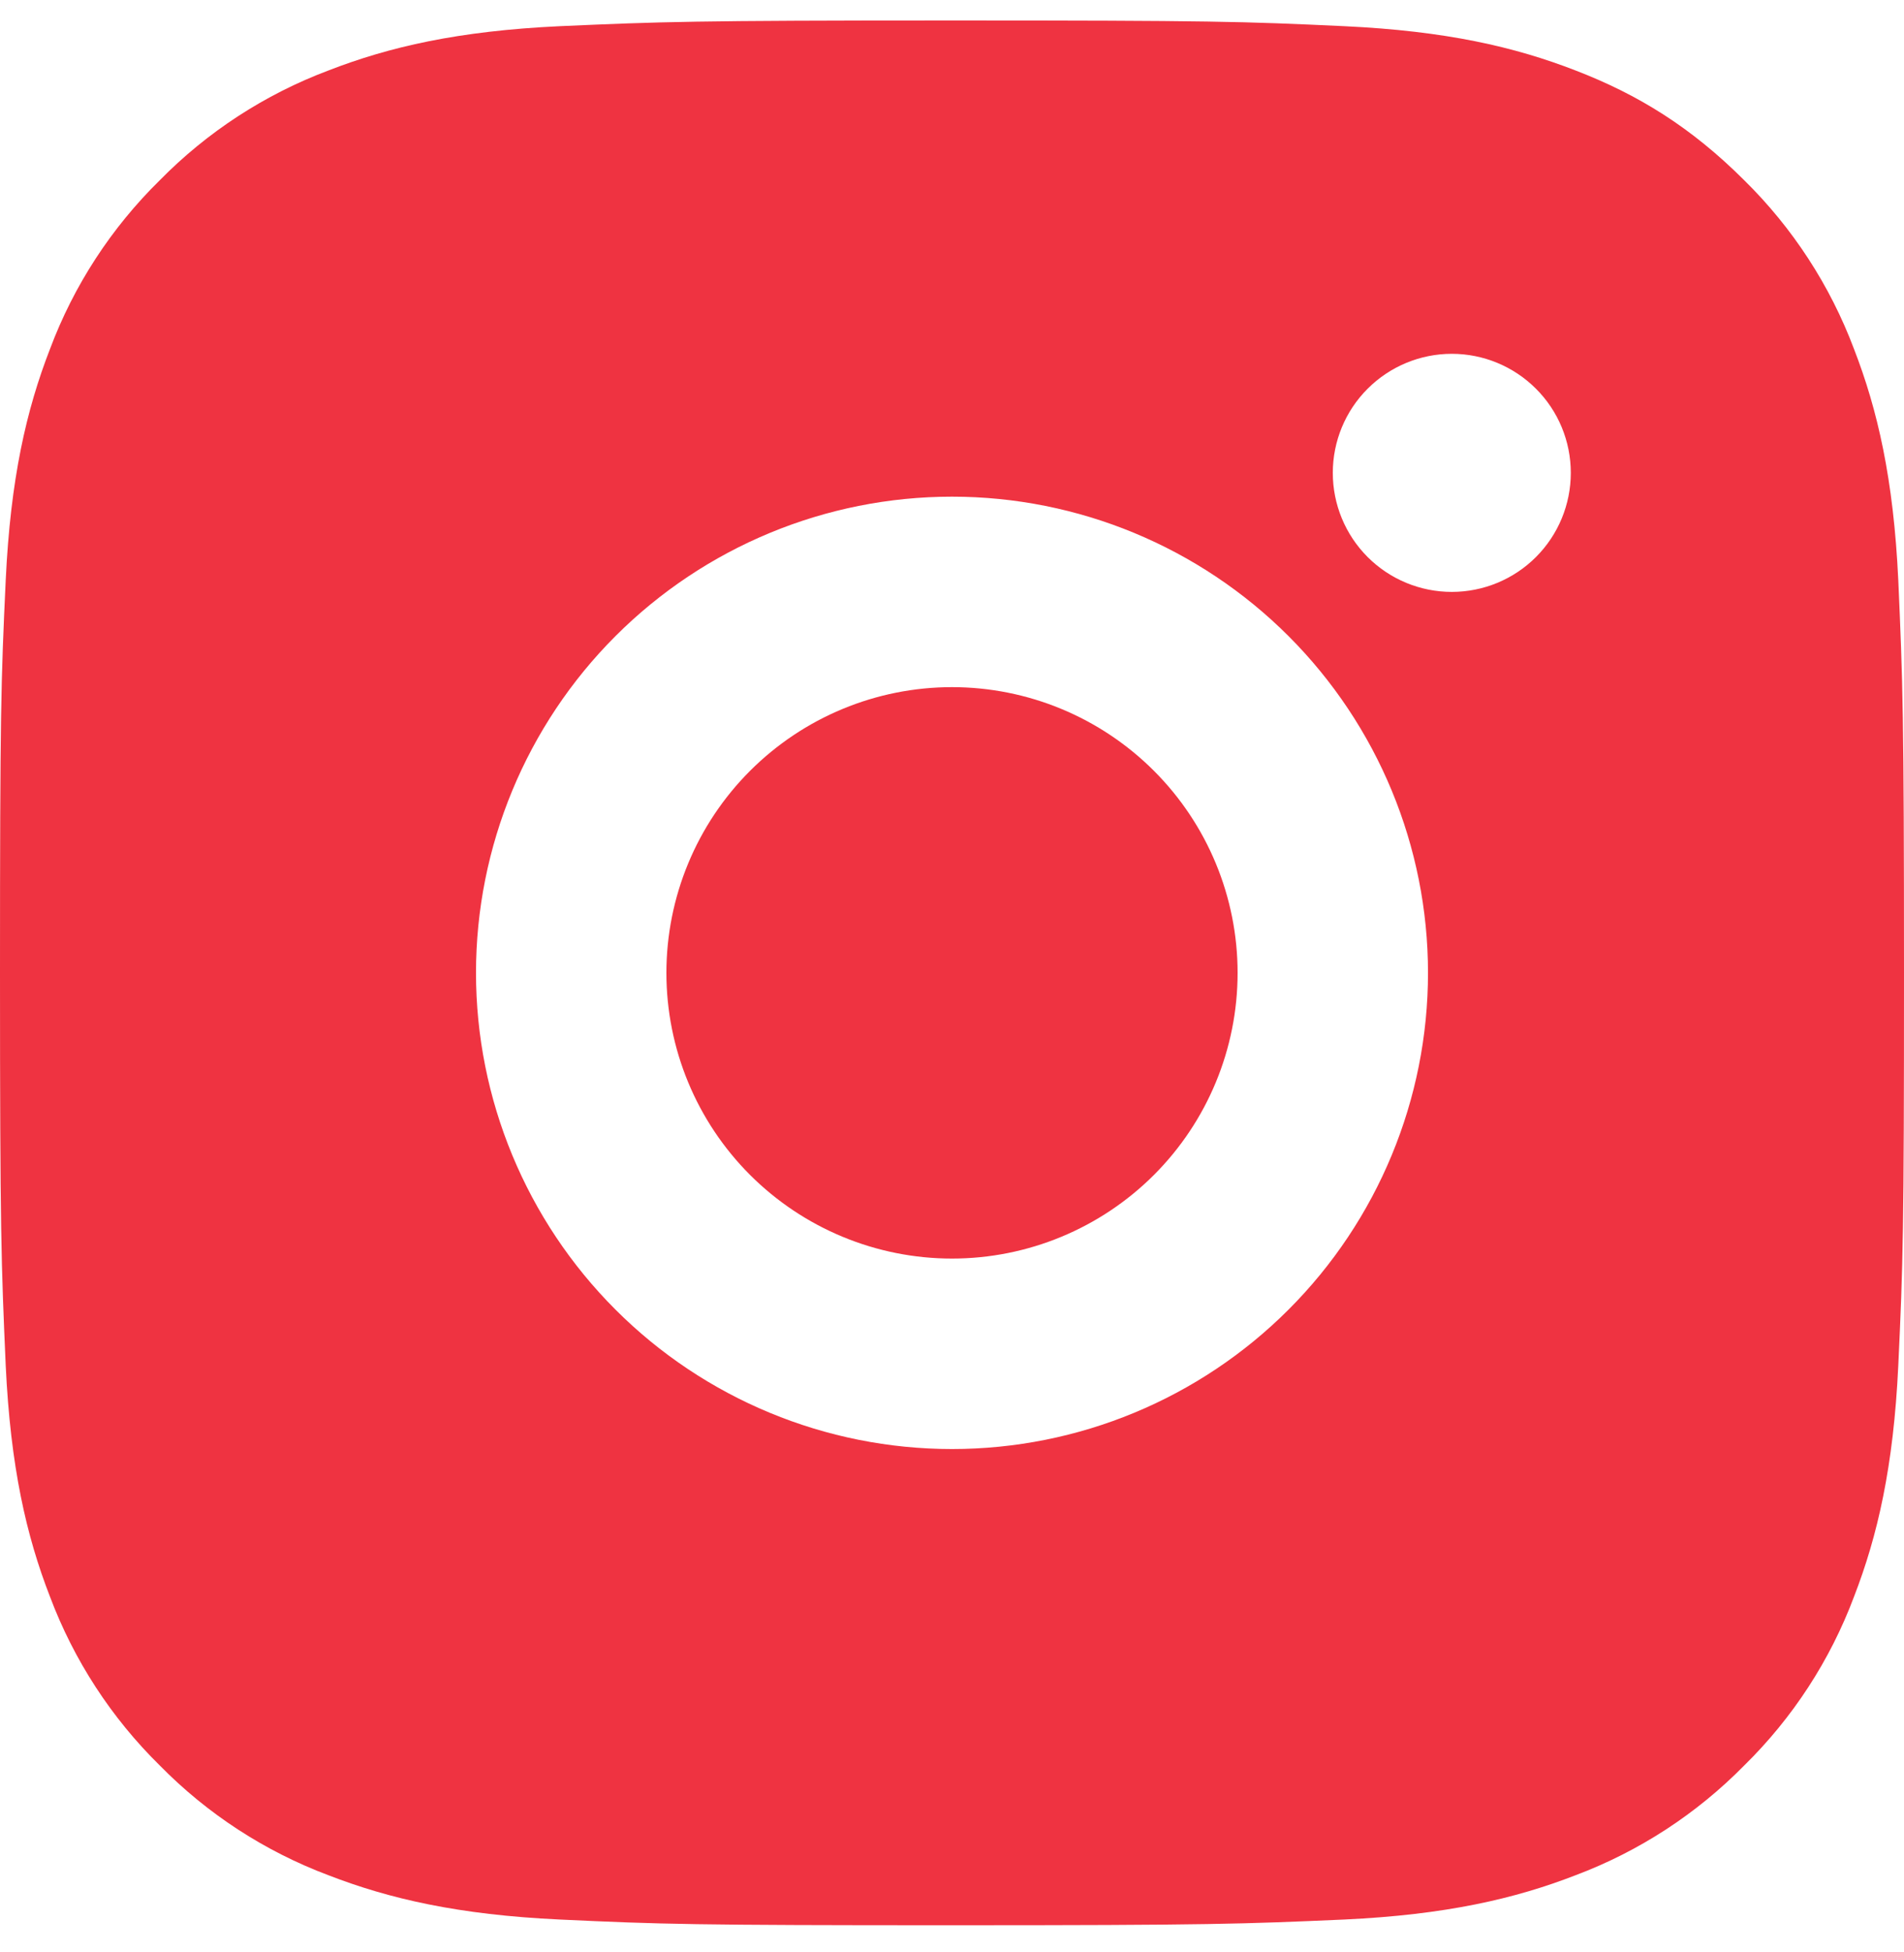 <svg width="40" height="41" viewBox="0 0 40 41" fill="none" xmlns="http://www.w3.org/2000/svg">
<path d="M20 0.43C25.434 0.43 26.112 0.45 28.244 0.55C30.374 0.65 31.824 0.984 33.1 1.48C34.42 1.988 35.532 2.676 36.644 3.786C37.661 4.786 38.448 5.995 38.95 7.33C39.444 8.604 39.78 10.056 39.88 12.186C39.974 14.318 40 14.996 40 20.43C40 25.864 39.98 26.542 39.88 28.674C39.78 30.804 39.444 32.254 38.95 33.53C38.449 34.866 37.662 36.075 36.644 37.074C35.644 38.091 34.435 38.878 33.1 39.38C31.826 39.874 30.374 40.21 28.244 40.31C26.112 40.404 25.434 40.43 20 40.43C14.566 40.43 13.888 40.41 11.756 40.31C9.626 40.21 8.176 39.874 6.9 39.38C5.565 38.879 4.355 38.092 3.356 37.074C2.339 36.075 1.552 34.865 1.05 33.53C0.554 32.256 0.22 30.804 0.12 28.674C0.026 26.542 0 25.864 0 20.43C0 14.996 0.02 14.318 0.12 12.186C0.22 10.054 0.554 8.606 1.05 7.33C1.55 5.995 2.338 4.785 3.356 3.786C4.355 2.769 5.565 1.982 6.9 1.48C8.176 0.984 9.624 0.65 11.756 0.55C13.888 0.456 14.566 0.43 20 0.43ZM20 10.43C17.348 10.43 14.804 11.484 12.929 13.359C11.054 15.235 10 17.778 10 20.43C10 23.082 11.054 25.626 12.929 27.501C14.804 29.377 17.348 30.43 20 30.43C22.652 30.43 25.196 29.377 27.071 27.501C28.946 25.626 30 23.082 30 20.43C30 17.778 28.946 15.235 27.071 13.359C25.196 11.484 22.652 10.43 20 10.43ZM33 9.93C33 9.267 32.737 8.631 32.268 8.163C31.799 7.694 31.163 7.43 30.5 7.43C29.837 7.43 29.201 7.694 28.732 8.163C28.263 8.631 28 9.267 28 9.93C28 10.593 28.263 11.229 28.732 11.698C29.201 12.167 29.837 12.43 30.5 12.43C31.163 12.43 31.799 12.167 32.268 11.698C32.737 11.229 33 10.593 33 9.93ZM20 14.43C21.591 14.43 23.117 15.062 24.243 16.188C25.368 17.313 26 18.839 26 20.43C26 22.022 25.368 23.548 24.243 24.673C23.117 25.798 21.591 26.43 20 26.43C18.409 26.43 16.883 25.798 15.757 24.673C14.632 23.548 14 22.022 14 20.43C14 18.839 14.632 17.313 15.757 16.188C16.883 15.062 18.409 14.43 20 14.43Z" fill="#EF3341"/>
</svg>
